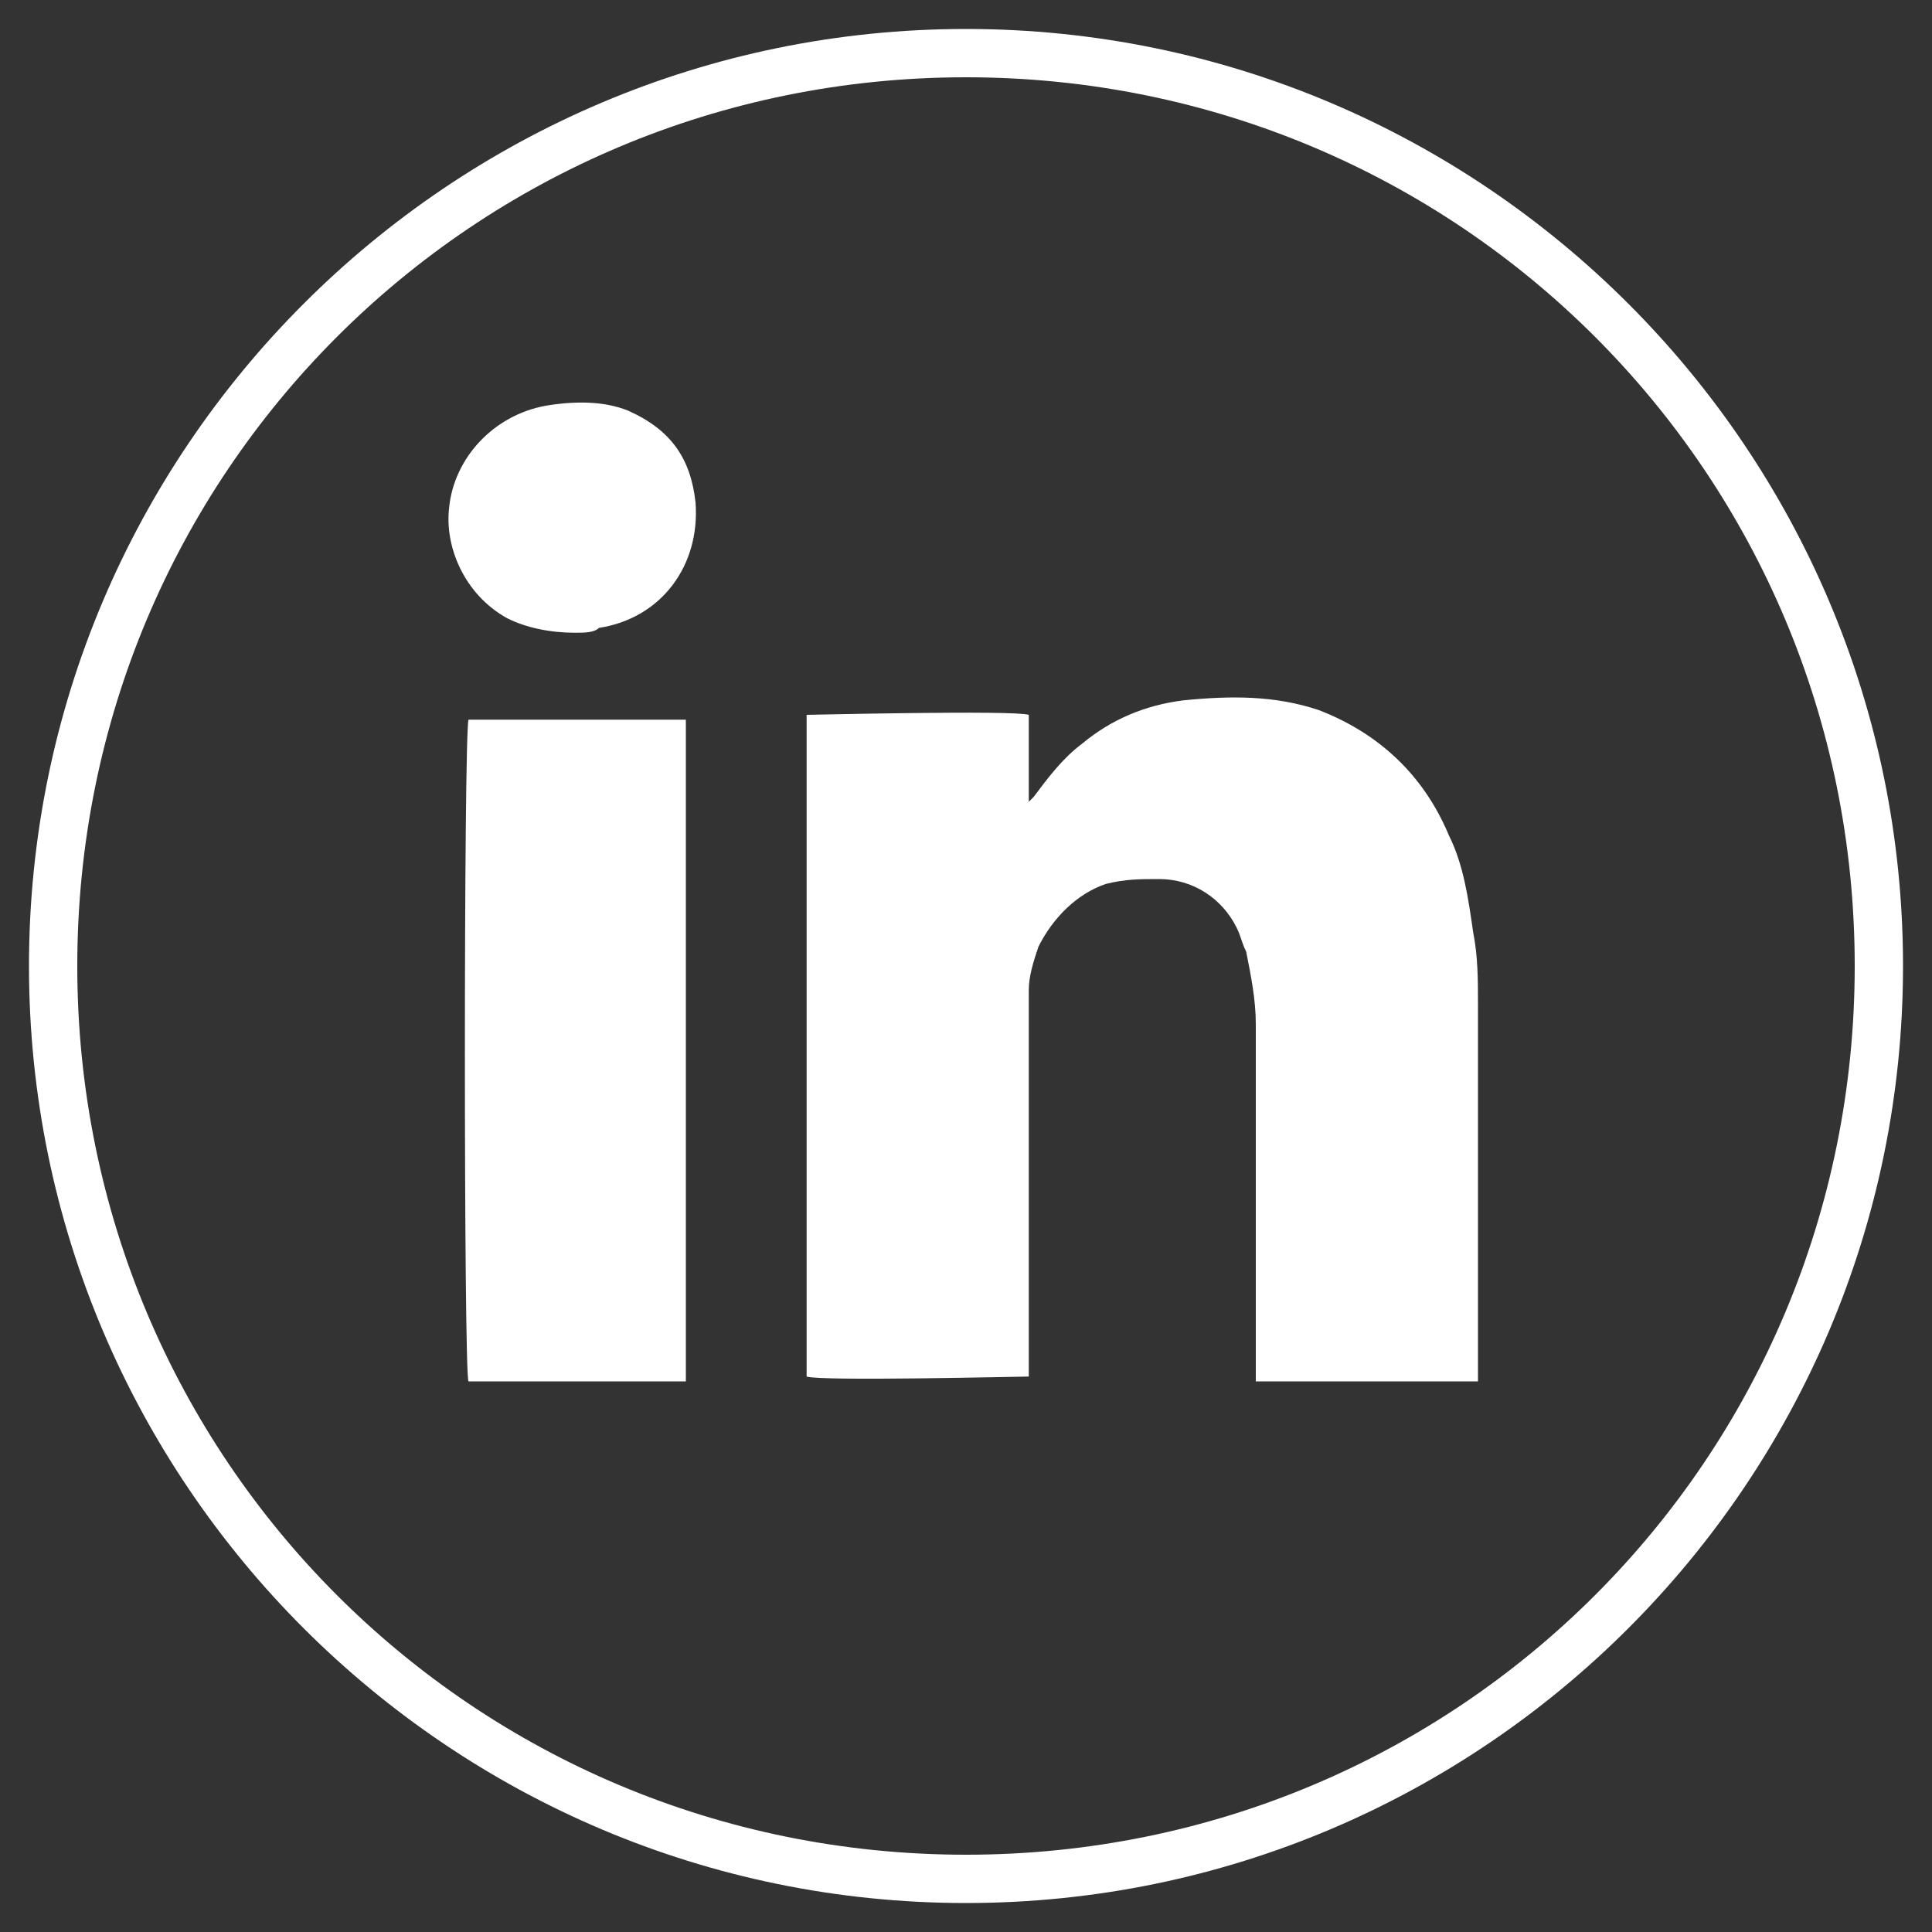 <?xml version="1.0" encoding="utf-8"?>
<!-- Generator: Adobe Illustrator 22.0.1, SVG Export Plug-In . SVG Version: 6.00 Build 0)  -->
<svg version="1.1" id="Layer_1" xmlns="http://www.w3.org/2000/svg" xmlns:xlink="http://www.w3.org/1999/xlink" x="0px" y="0px"
	 width="40px" height="40px" viewBox="0 0 40 40" style="enable-background:new 0 0 40 40;" xml:space="preserve">
<rect x="0" y="0" width="40" height="40" fill="#333333" stroke="none"/>
<style type="text/css">
	.st0{fill:#FFFFFF;}
</style>
<title>sm</title>
<g>
	<path class="st0" d="M20,1.6c10.2,0,18.4,8.2,18.4,18.4S30.2,38.4,20,38.4S1.6,30.2,1.6,20C1.6,9.8,9.8,1.6,20,1.6 M20,0.6
		C9.3,0.6,0.6,9.3,0.6,20S9.3,39.4,20,39.4S39.4,30.7,39.4,20S30.7,0.6,20,0.6L20,0.6L20,0.6z"/>
	<g>
		<path class="st0" d="M30.6,28.6c-0.2,0-4.4,0-4.6,0c0-0.1,0-0.1,0-0.2c0-2.4,0-4.8,0-7.2c0-0.5-0.1-1-0.2-1.5
			c-0.1-0.2-0.1-0.3-0.2-0.5c-0.3-0.6-0.9-1-1.6-1c-0.4,0-0.7,0-1.1,0.1c-0.6,0.2-1.1,0.7-1.4,1.3c-0.1,0.3-0.2,0.6-0.2,0.9
			c0,0.3,0,0.5,0,0.8c0,2.3,0,4.7,0,7c0,0.1,0,0.2,0,0.2c-0.2,0-4.3,0.1-4.6,0c0-0.1,0-0.1,0-0.2c0-1.2,0-2.4,0-3.6c0-2.5,0-5,0-7.5
			c0-0.8,0-1.5,0-2.3c0,0,0-0.1,0-0.1c0.1,0,4.3-0.1,4.6,0c0,0.6,0,1.2,0,1.8c0,0,0,0,0,0c0,0,0.1-0.1,0.1-0.1
			c0.3-0.4,0.6-0.8,1-1.1c0.6-0.5,1.3-0.8,2.1-0.9c1-0.1,1.9-0.1,2.8,0.2c1.3,0.5,2.2,1.4,2.7,2.6c0.3,0.6,0.4,1.3,0.5,2
			c0.1,0.5,0.1,1,0.1,1.5c0,2.4,0,4.9,0,7.3C30.6,28.5,30.6,28.6,30.6,28.6z"/>
		<path class="st0" d="M9.7,14.9c1.5,0,3,0,4.5,0c0,0.2,0,13.5,0,13.7c-0.1,0-4.4,0-4.5,0C9.6,28.5,9.6,15.2,9.7,14.9z"/>
		<path class="st0" d="M11.9,13.1c-0.5,0-1-0.1-1.4-0.3c-0.9-0.5-1.3-1.5-1.2-2.3c0.1-1,0.9-1.9,2-2.1c0.6-0.1,1.2-0.1,1.7,0.1
			c0.9,0.4,1.3,1,1.4,1.9c0.1,1.3-0.7,2.4-2,2.6C12.3,13.1,12.1,13.1,11.9,13.1z"/>
	</g>
</g>
</svg>

